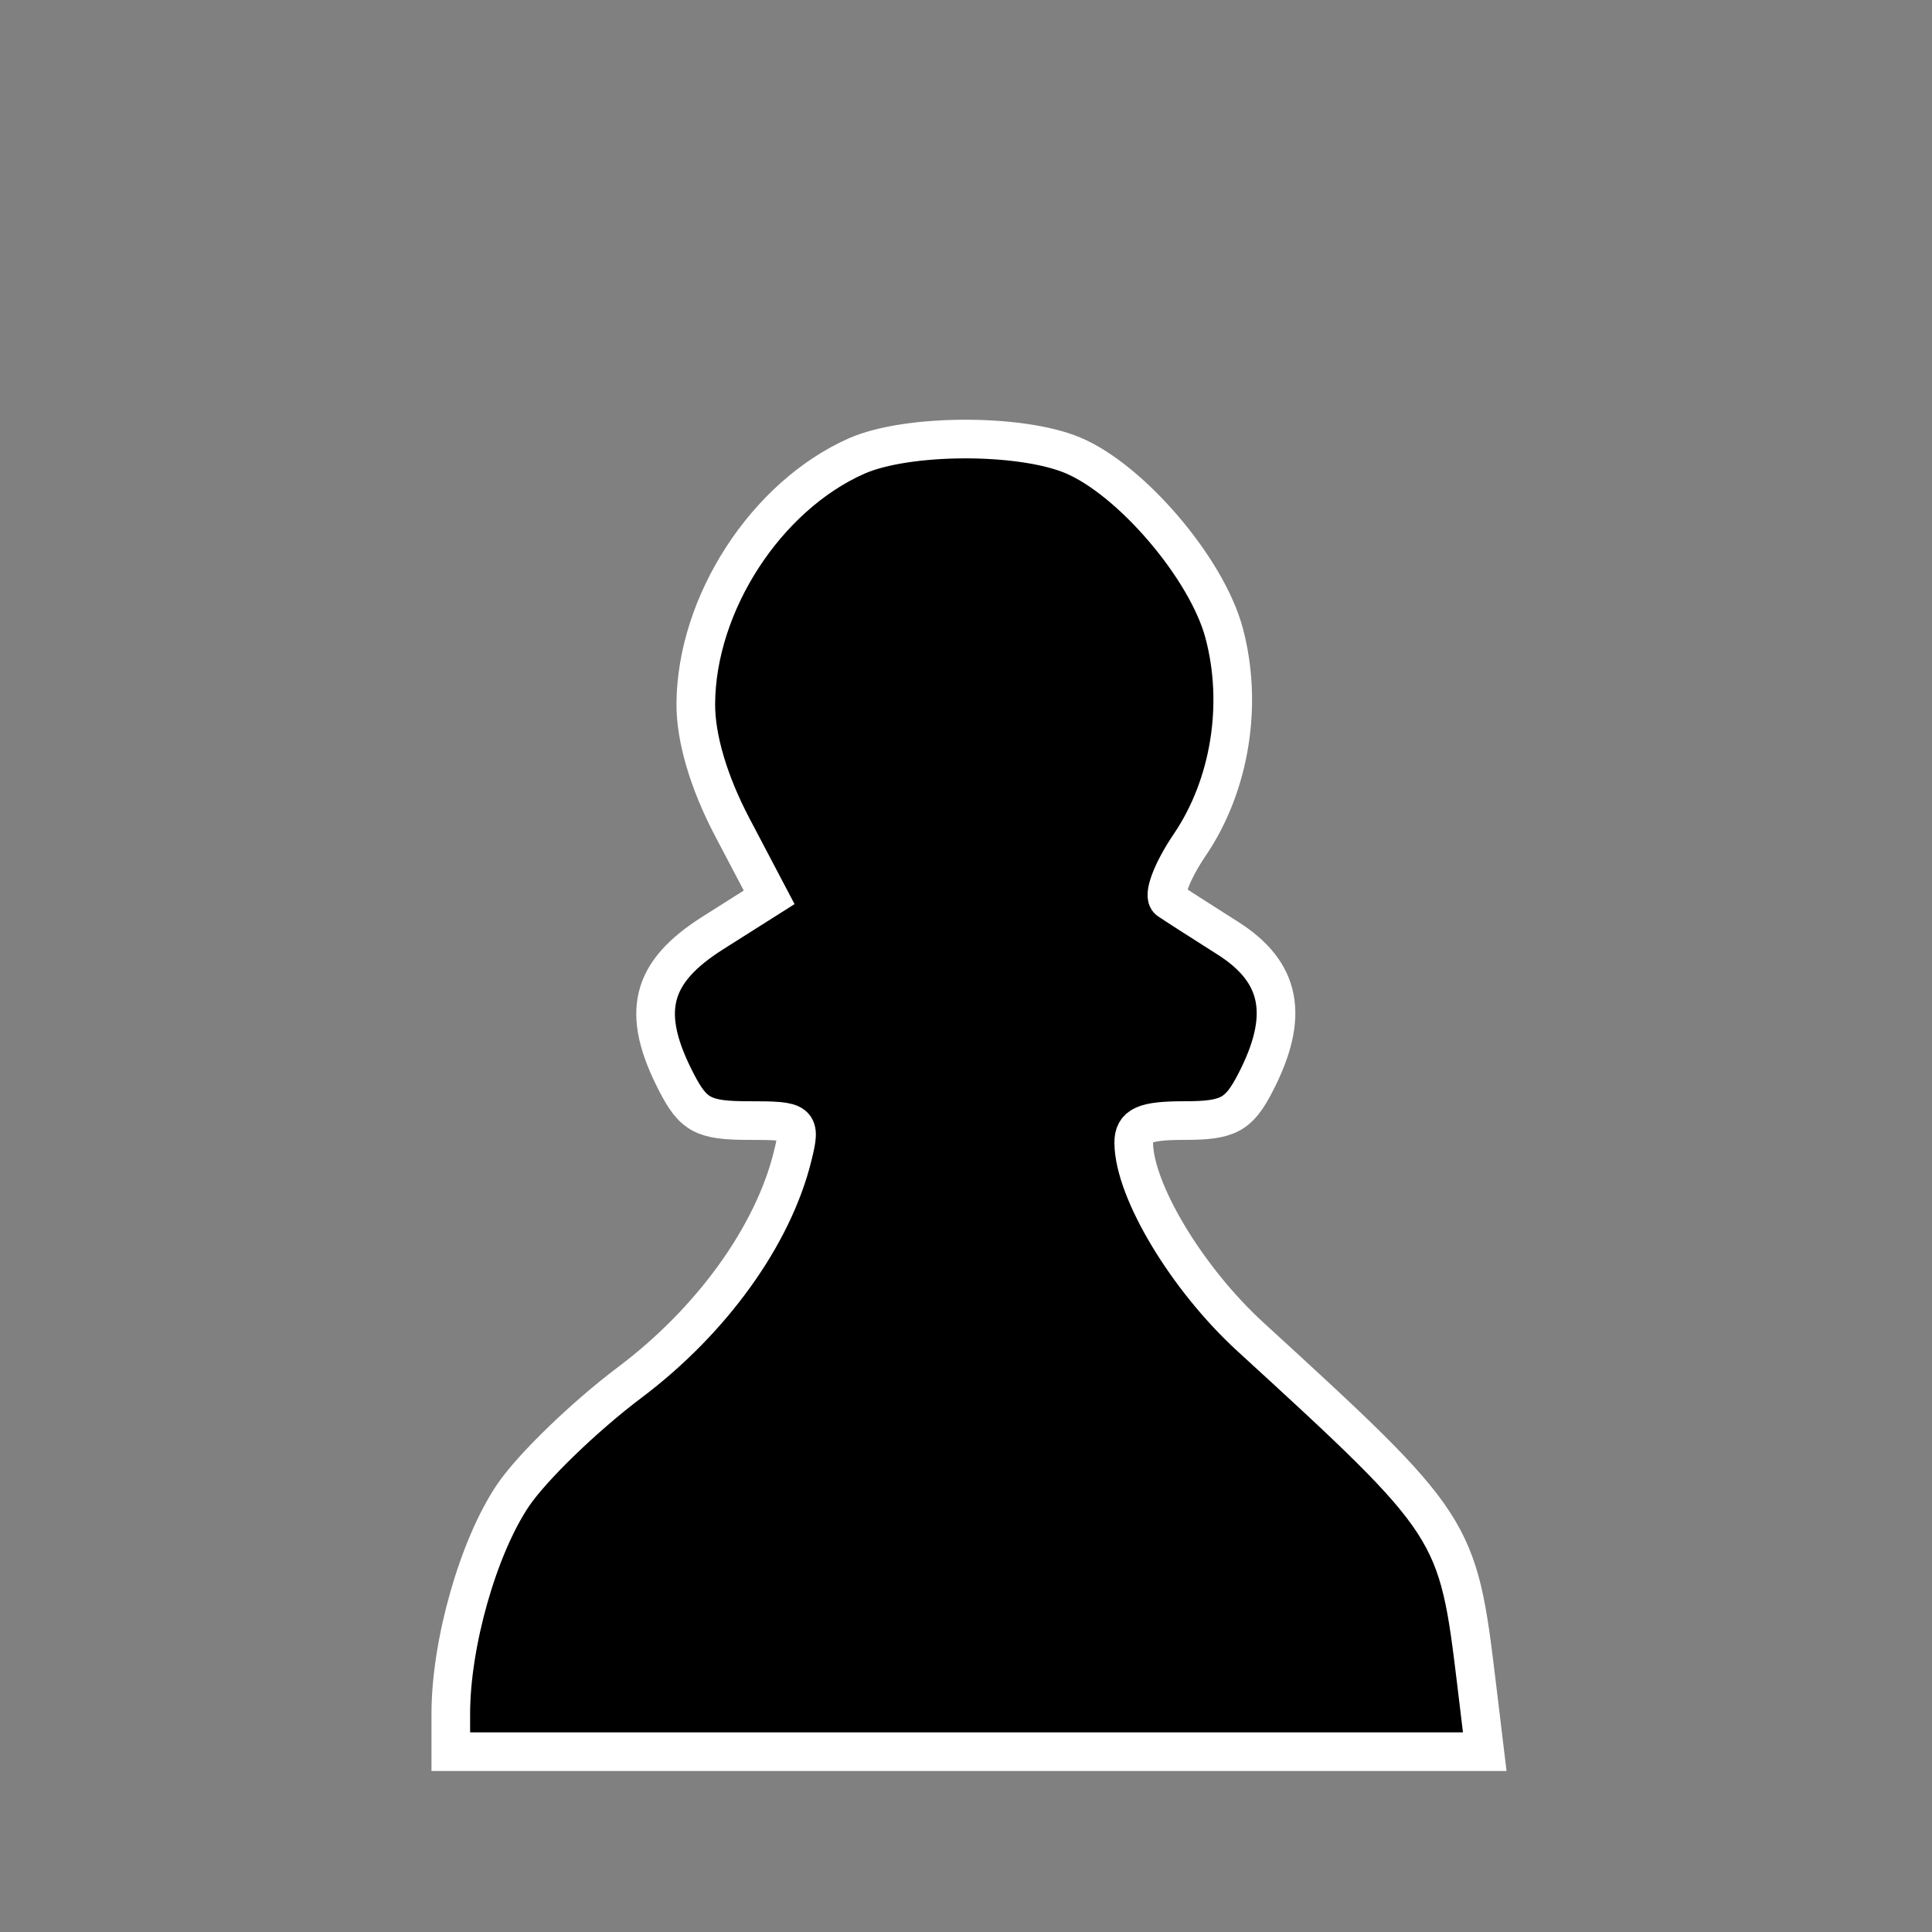 <svg xmlns="http://www.w3.org/2000/svg" width="150" height="150" viewBox="0 0 150 150" version="1.1">
	<rect x="0" y="0" width="150" height="150" fill="#808080" stroke="none"/>
	<path d="M 66.500 35.408 C 59.475 38.521, 54.063 46.866, 54.022 54.648 C 54.008 57.312, 55.023 60.742, 56.859 64.232 L 59.718 69.668 55.359 72.426 C 50.475 75.516, 49.718 78.621, 52.526 84.050 C 53.837 86.586, 54.624 87, 58.134 87 C 62.085 87, 62.195 87.089, 61.543 89.750 C 60.034 95.911, 55.270 102.536, 48.909 107.320 C 45.384 109.971, 41.296 113.926, 39.824 116.110 C 37.130 120.107, 35 127.586, 35 133.049 L 35 136 75.138 136 L 115.275 136 114.643 130.750 C 113.180 118.610, 113.047 118.407, 97.083 103.792 C 92.169 99.294, 88.069 92.488, 88.022 88.750 C 88.005 87.373, 88.848 87, 91.974 87 C 95.364 87, 96.173 86.566, 97.474 84.050 C 100.145 78.885, 99.489 75.472, 95.316 72.832 C 93.290 71.549, 91.233 70.229, 90.746 69.898 C 90.259 69.566, 90.993 67.625, 92.378 65.584 C 95.508 60.972, 96.525 54.665, 95.033 49.122 C 93.687 44.123, 87.822 37.248, 83.282 35.347 C 79.208 33.642, 70.413 33.674, 66.500 35.408" stroke="white" stroke-width="3" fill="black" fill-rule="evenodd"/>
</svg>